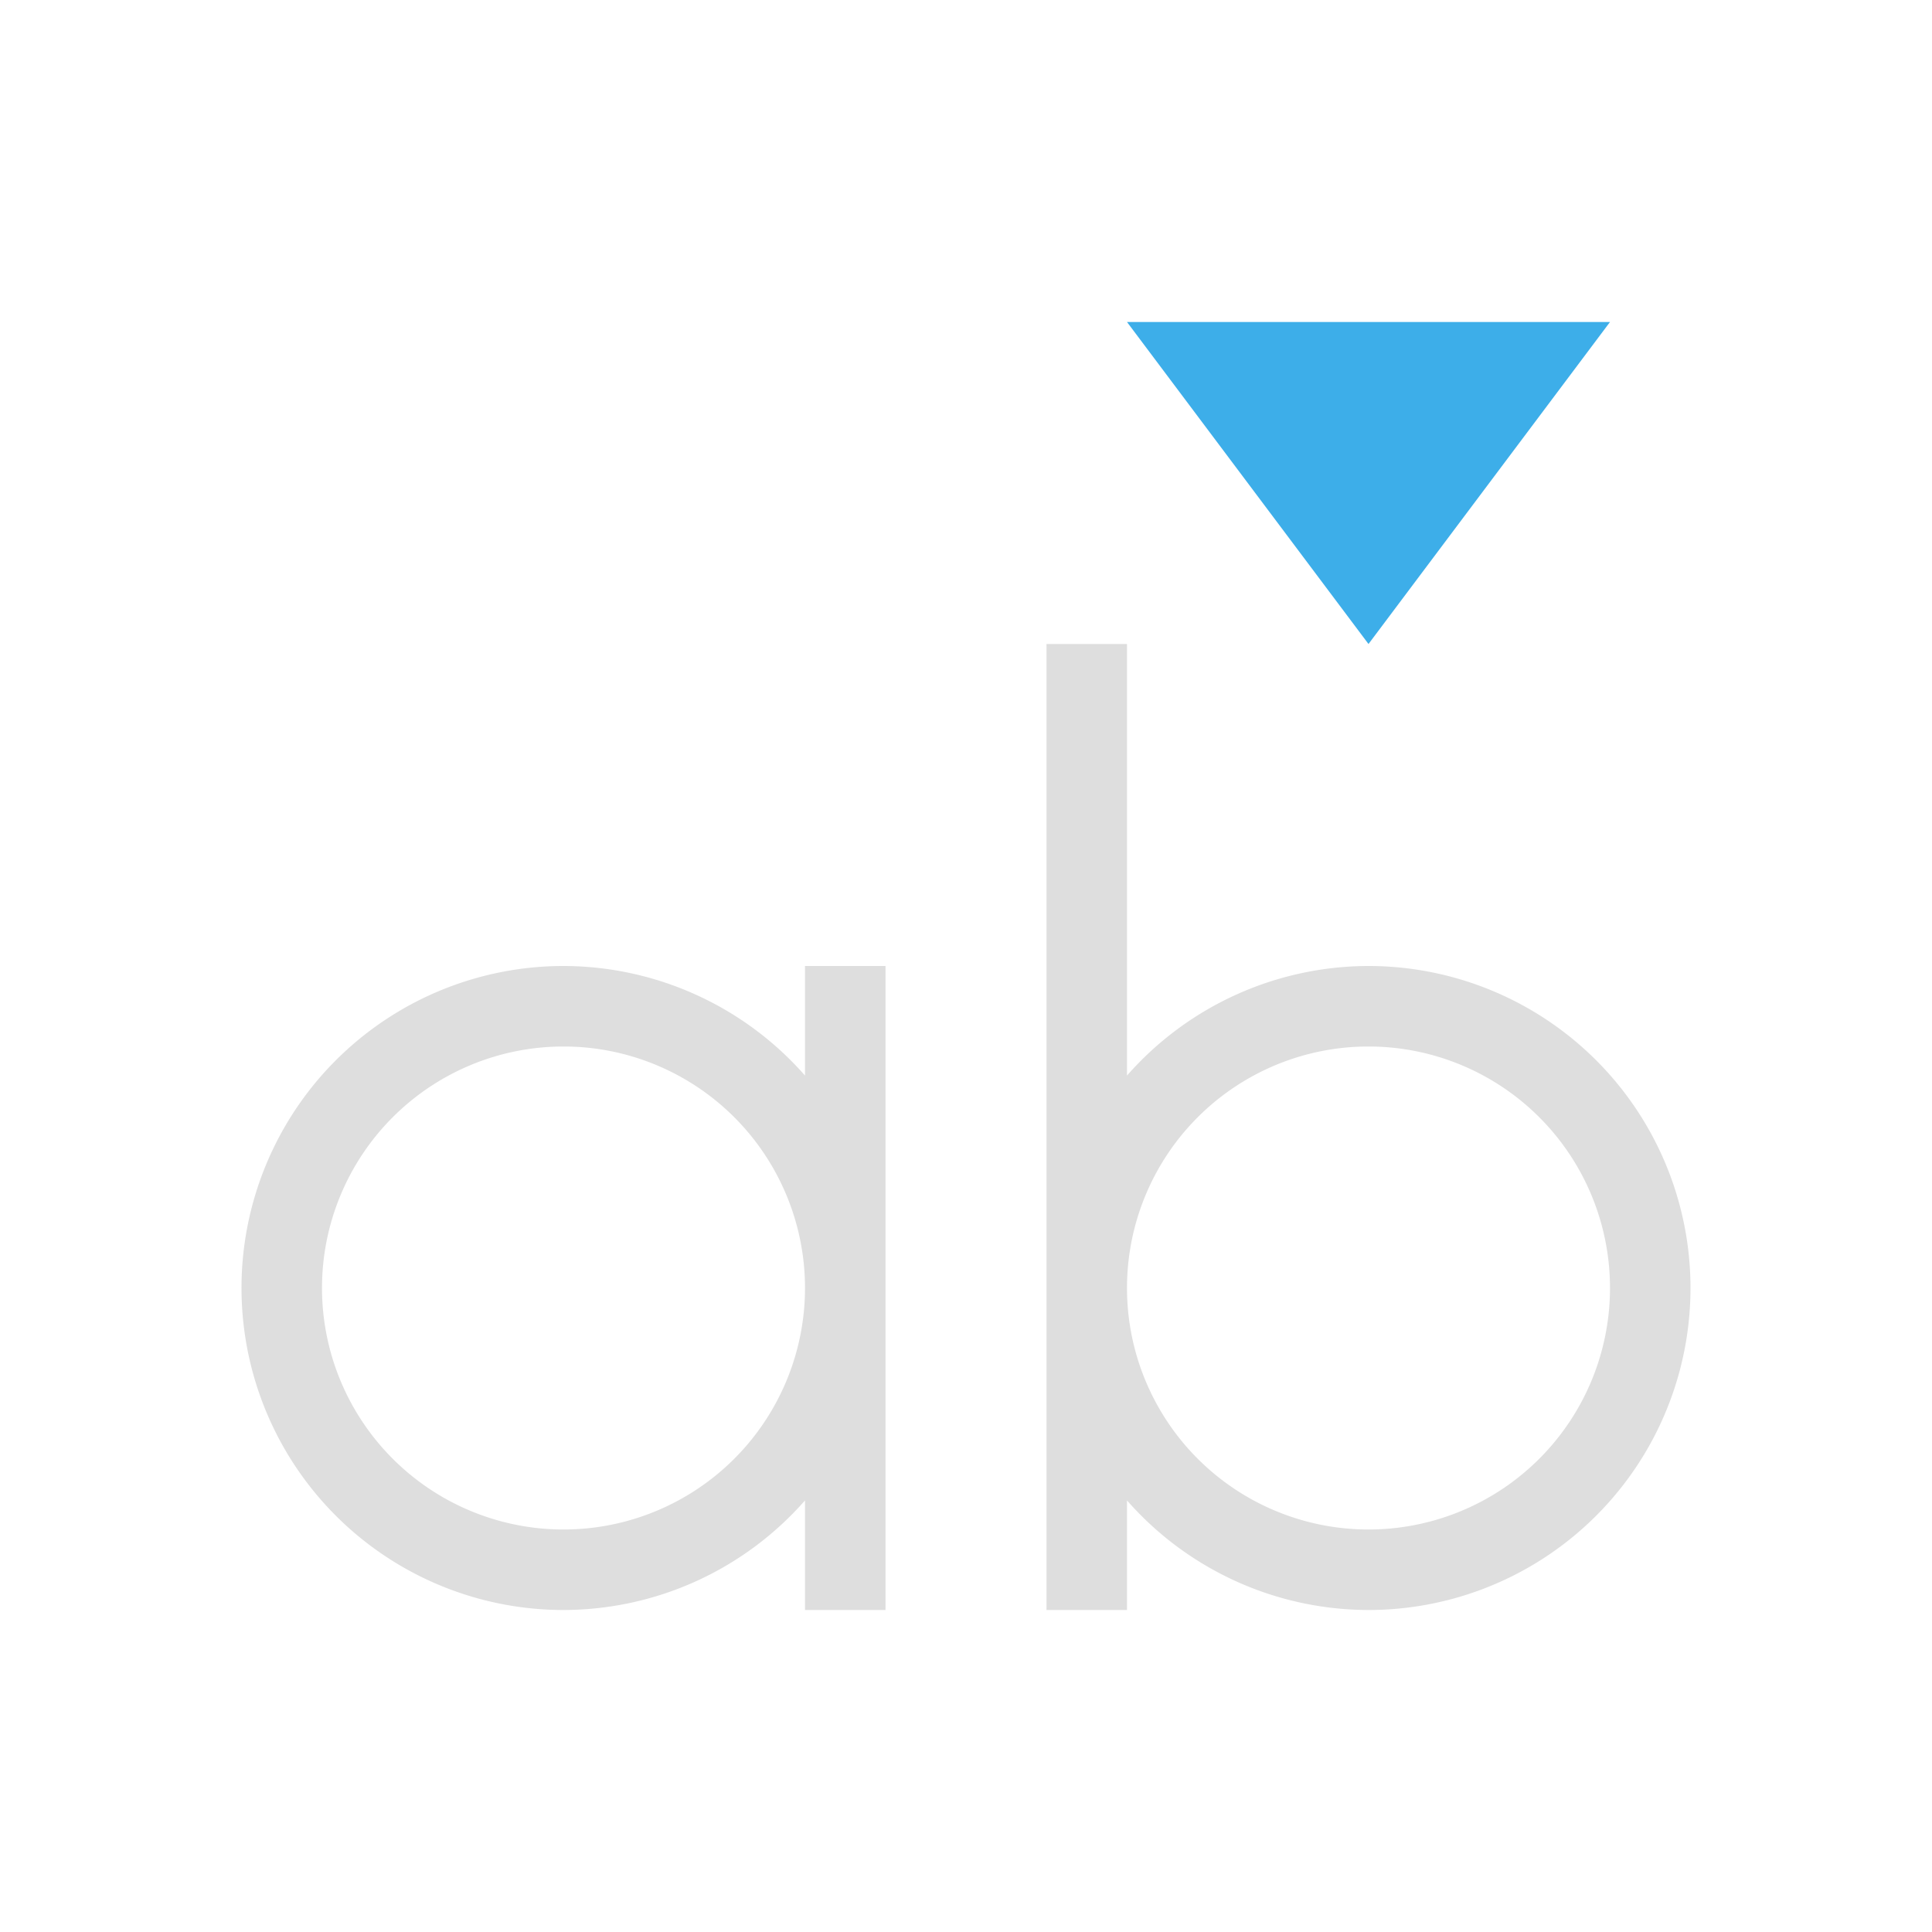 <svg xmlns="http://www.w3.org/2000/svg" viewBox="0 0 24 24"><path style="fill:currentColor;fill-opacity:1;stroke:none;color:#dedede" d="M12 7v12h1v-1.361A4 4 0 0 0 16 19a4 4 0 0 0 4-4 4 4 0 0 0-4-4 4 4 0 0 0-3 1.361V7h-1zm-6 4a4 4 0 0 0-4 4 4 4 0 0 0 4 4 4 4 0 0 0 3-1.361V19h1v-8H9v1.361A4 4 0 0 0 6 11zm0 1a3 3 0 0 1 3 3 3 3 0 0 1-3 3 3 3 0 0 1-3-3 3 3 0 0 1 3-3zm10 0a3 3 0 0 1 3 3 3 3 0 0 1-3 3 3 3 0 0 1-3-3 3 3 0 0 1 3-3z" transform="translate(1 1)"/><path style="fill:currentColor;fill-opacity:1;stroke:none;color:#3daee9" d="m434.714 528.79 3 4 3-4z" transform="translate(-420.714 -524.79)"/></svg>